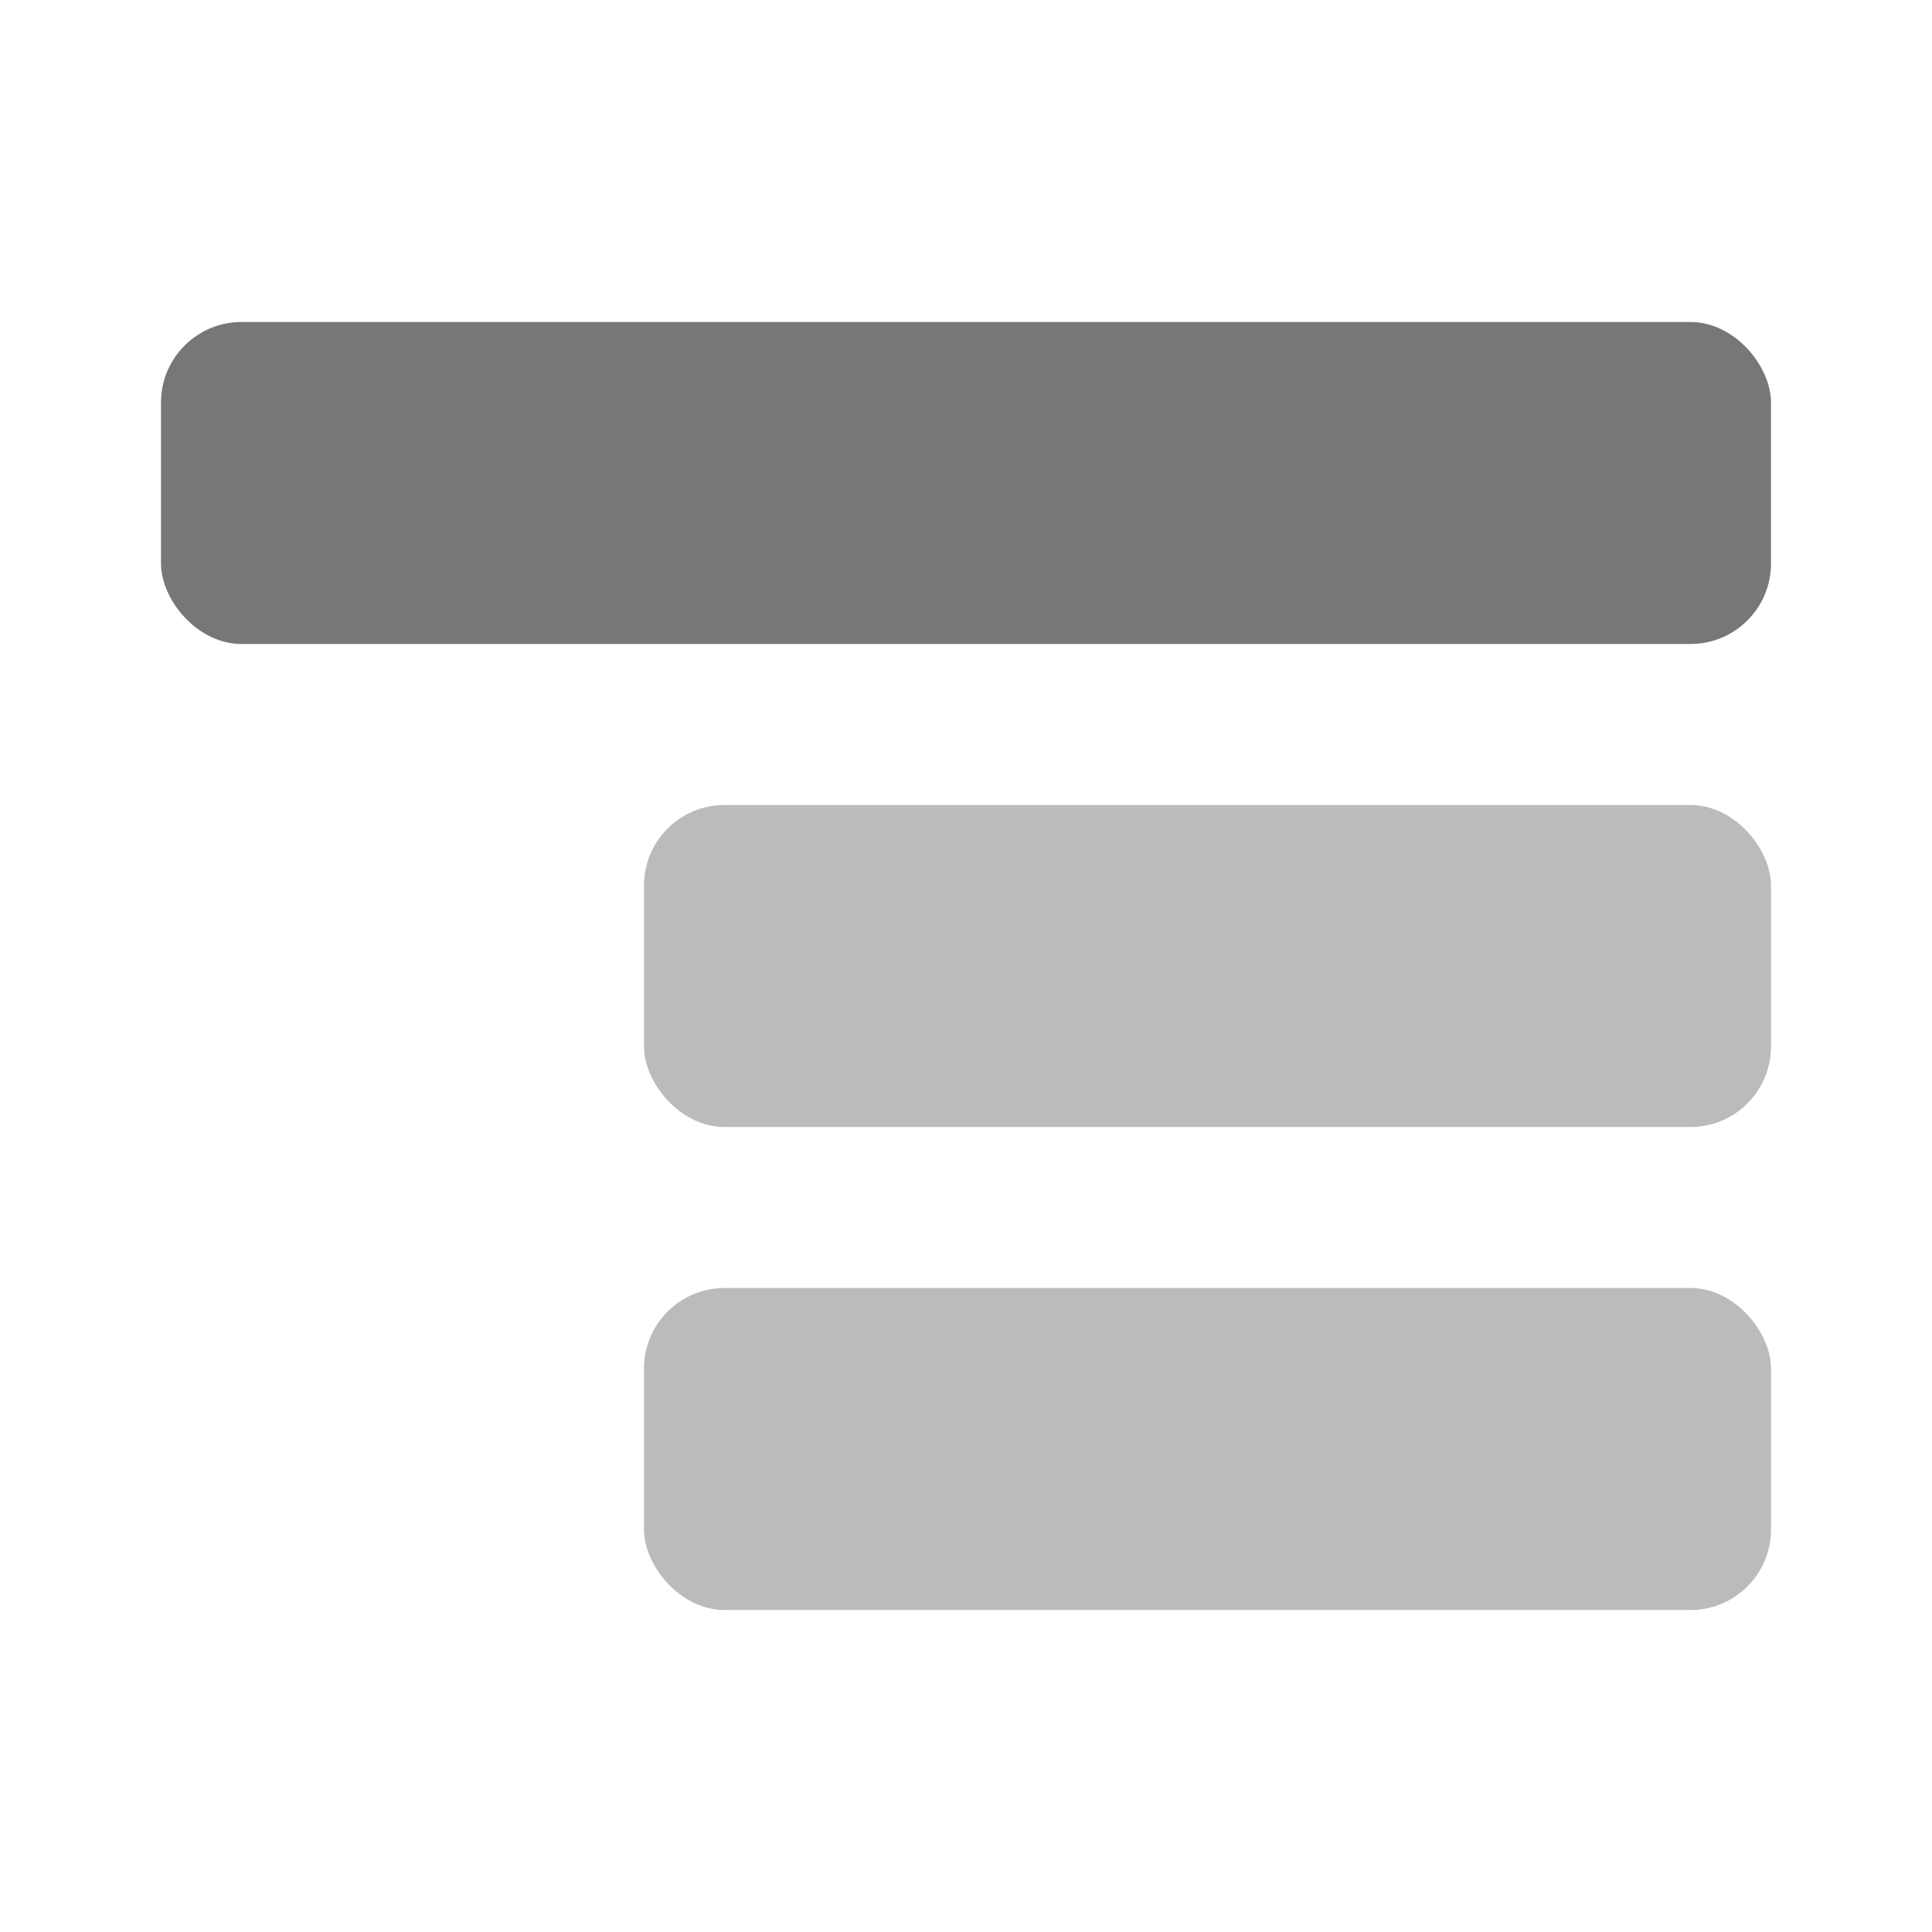 <svg xmlns="http://www.w3.org/2000/svg" width="12" height="12" viewBox="0 0 12 12">
  <title>
    MenuGroup
  </title>
  <g fill="none" fill-rule="evenodd">
    <rect width="12" height="12" rx="2"/>
    <rect width="10" height="2" x="1" y="2" fill="#777777" rx=".5"/>
    <rect width="7" height="2" x="4" y="5" fill="#BBBBBB" rx=".5"/>
    <rect width="7" height="2" x="4" y="8" fill="#BBBBBB" rx=".5"/>
  </g>
</svg>
